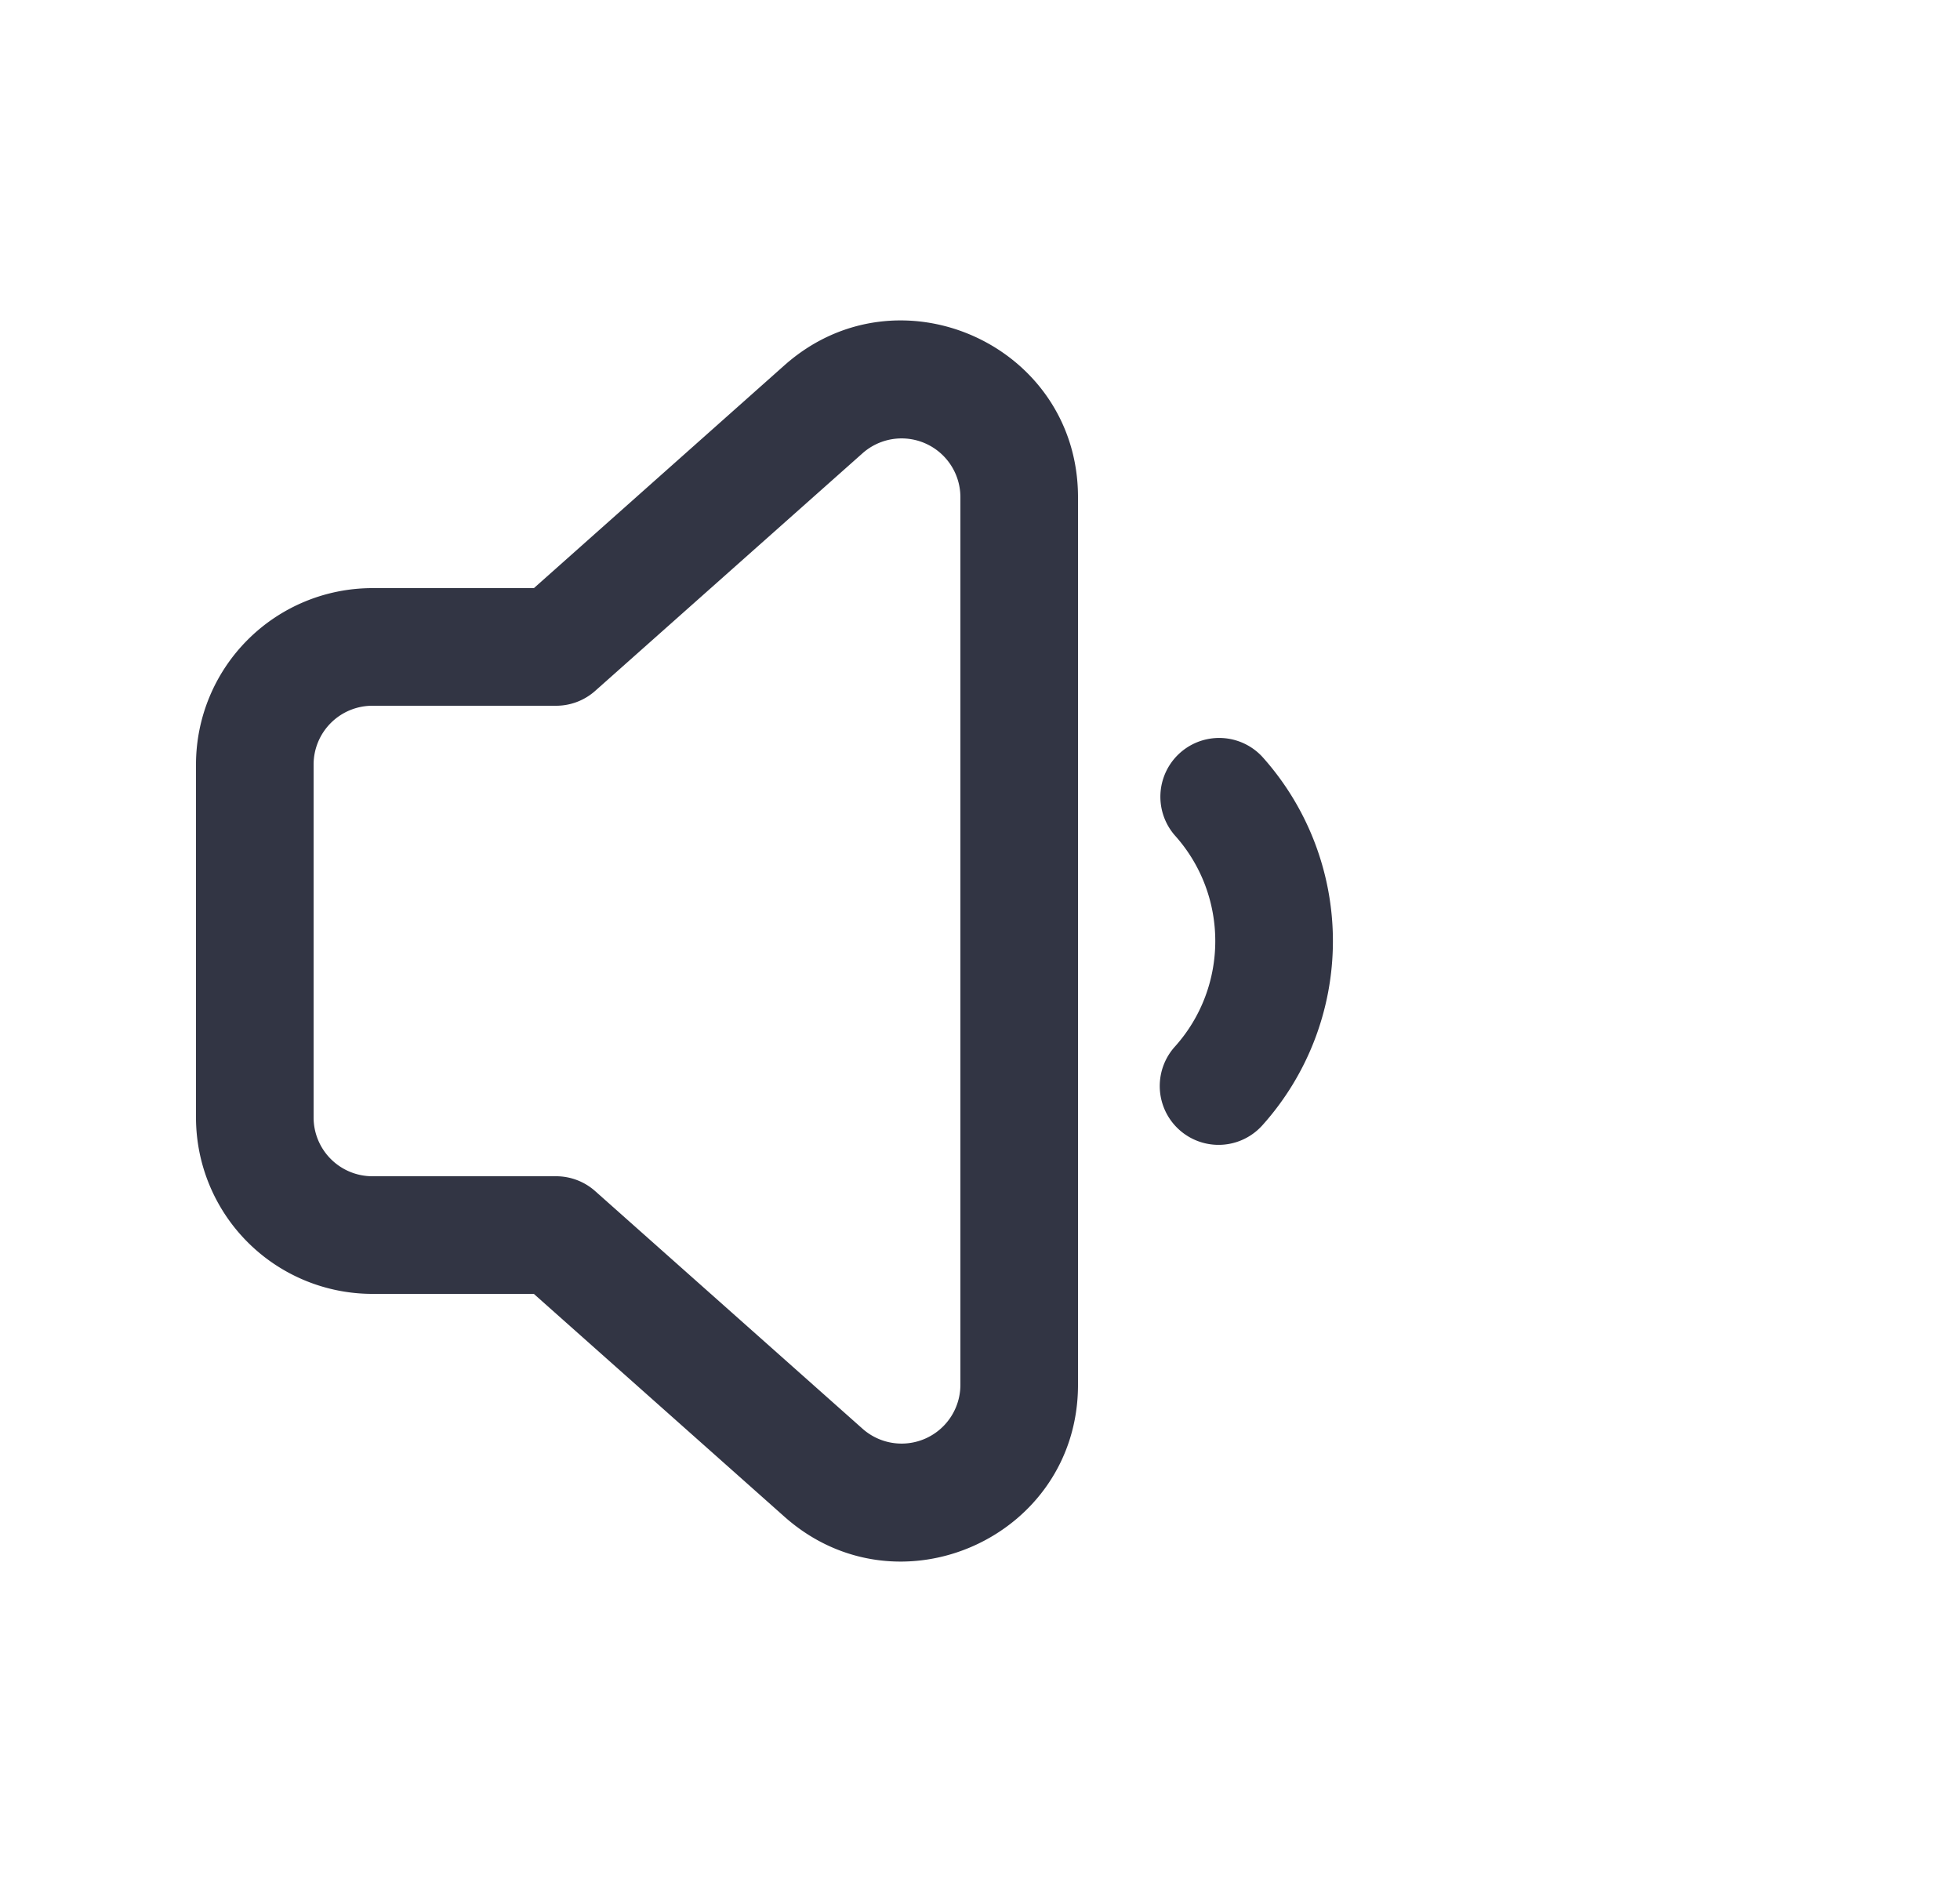 <svg viewBox="0 0 25 24" fill="none" xmlns="http://www.w3.org/2000/svg"><path fill-rule="evenodd" clip-rule="evenodd" d="M13.75 6.34c0-1.941-2.294-2.971-3.745-1.681L6.81 7.5H4.75A2.25 2.25 0 002.5 9.75v4.5a2.25 2.25 0 002.25 2.25h2.059l3.196 2.841c1.451 1.29 3.745.26 3.745-1.681V6.34zm-2.748-.56a.75.75 0 011.248.56v11.32a.75.75 0 01-1.248.56l-3.41-3.03a.75.75 0 00-.498-.19H4.75a.75.75 0 01-.75-.75v-4.5A.75.75 0 014.75 9h2.344a.75.75 0 00.498-.19l3.41-3.03z" fill="#323544"/><path d="M14.985 10.653c.688.765.688 1.93 0 2.695a.75.75 0 001.116 1.003 3.517 3.517 0 000-4.7.75.75 0 00-1.116 1.002z" fill="#323544"/></svg>